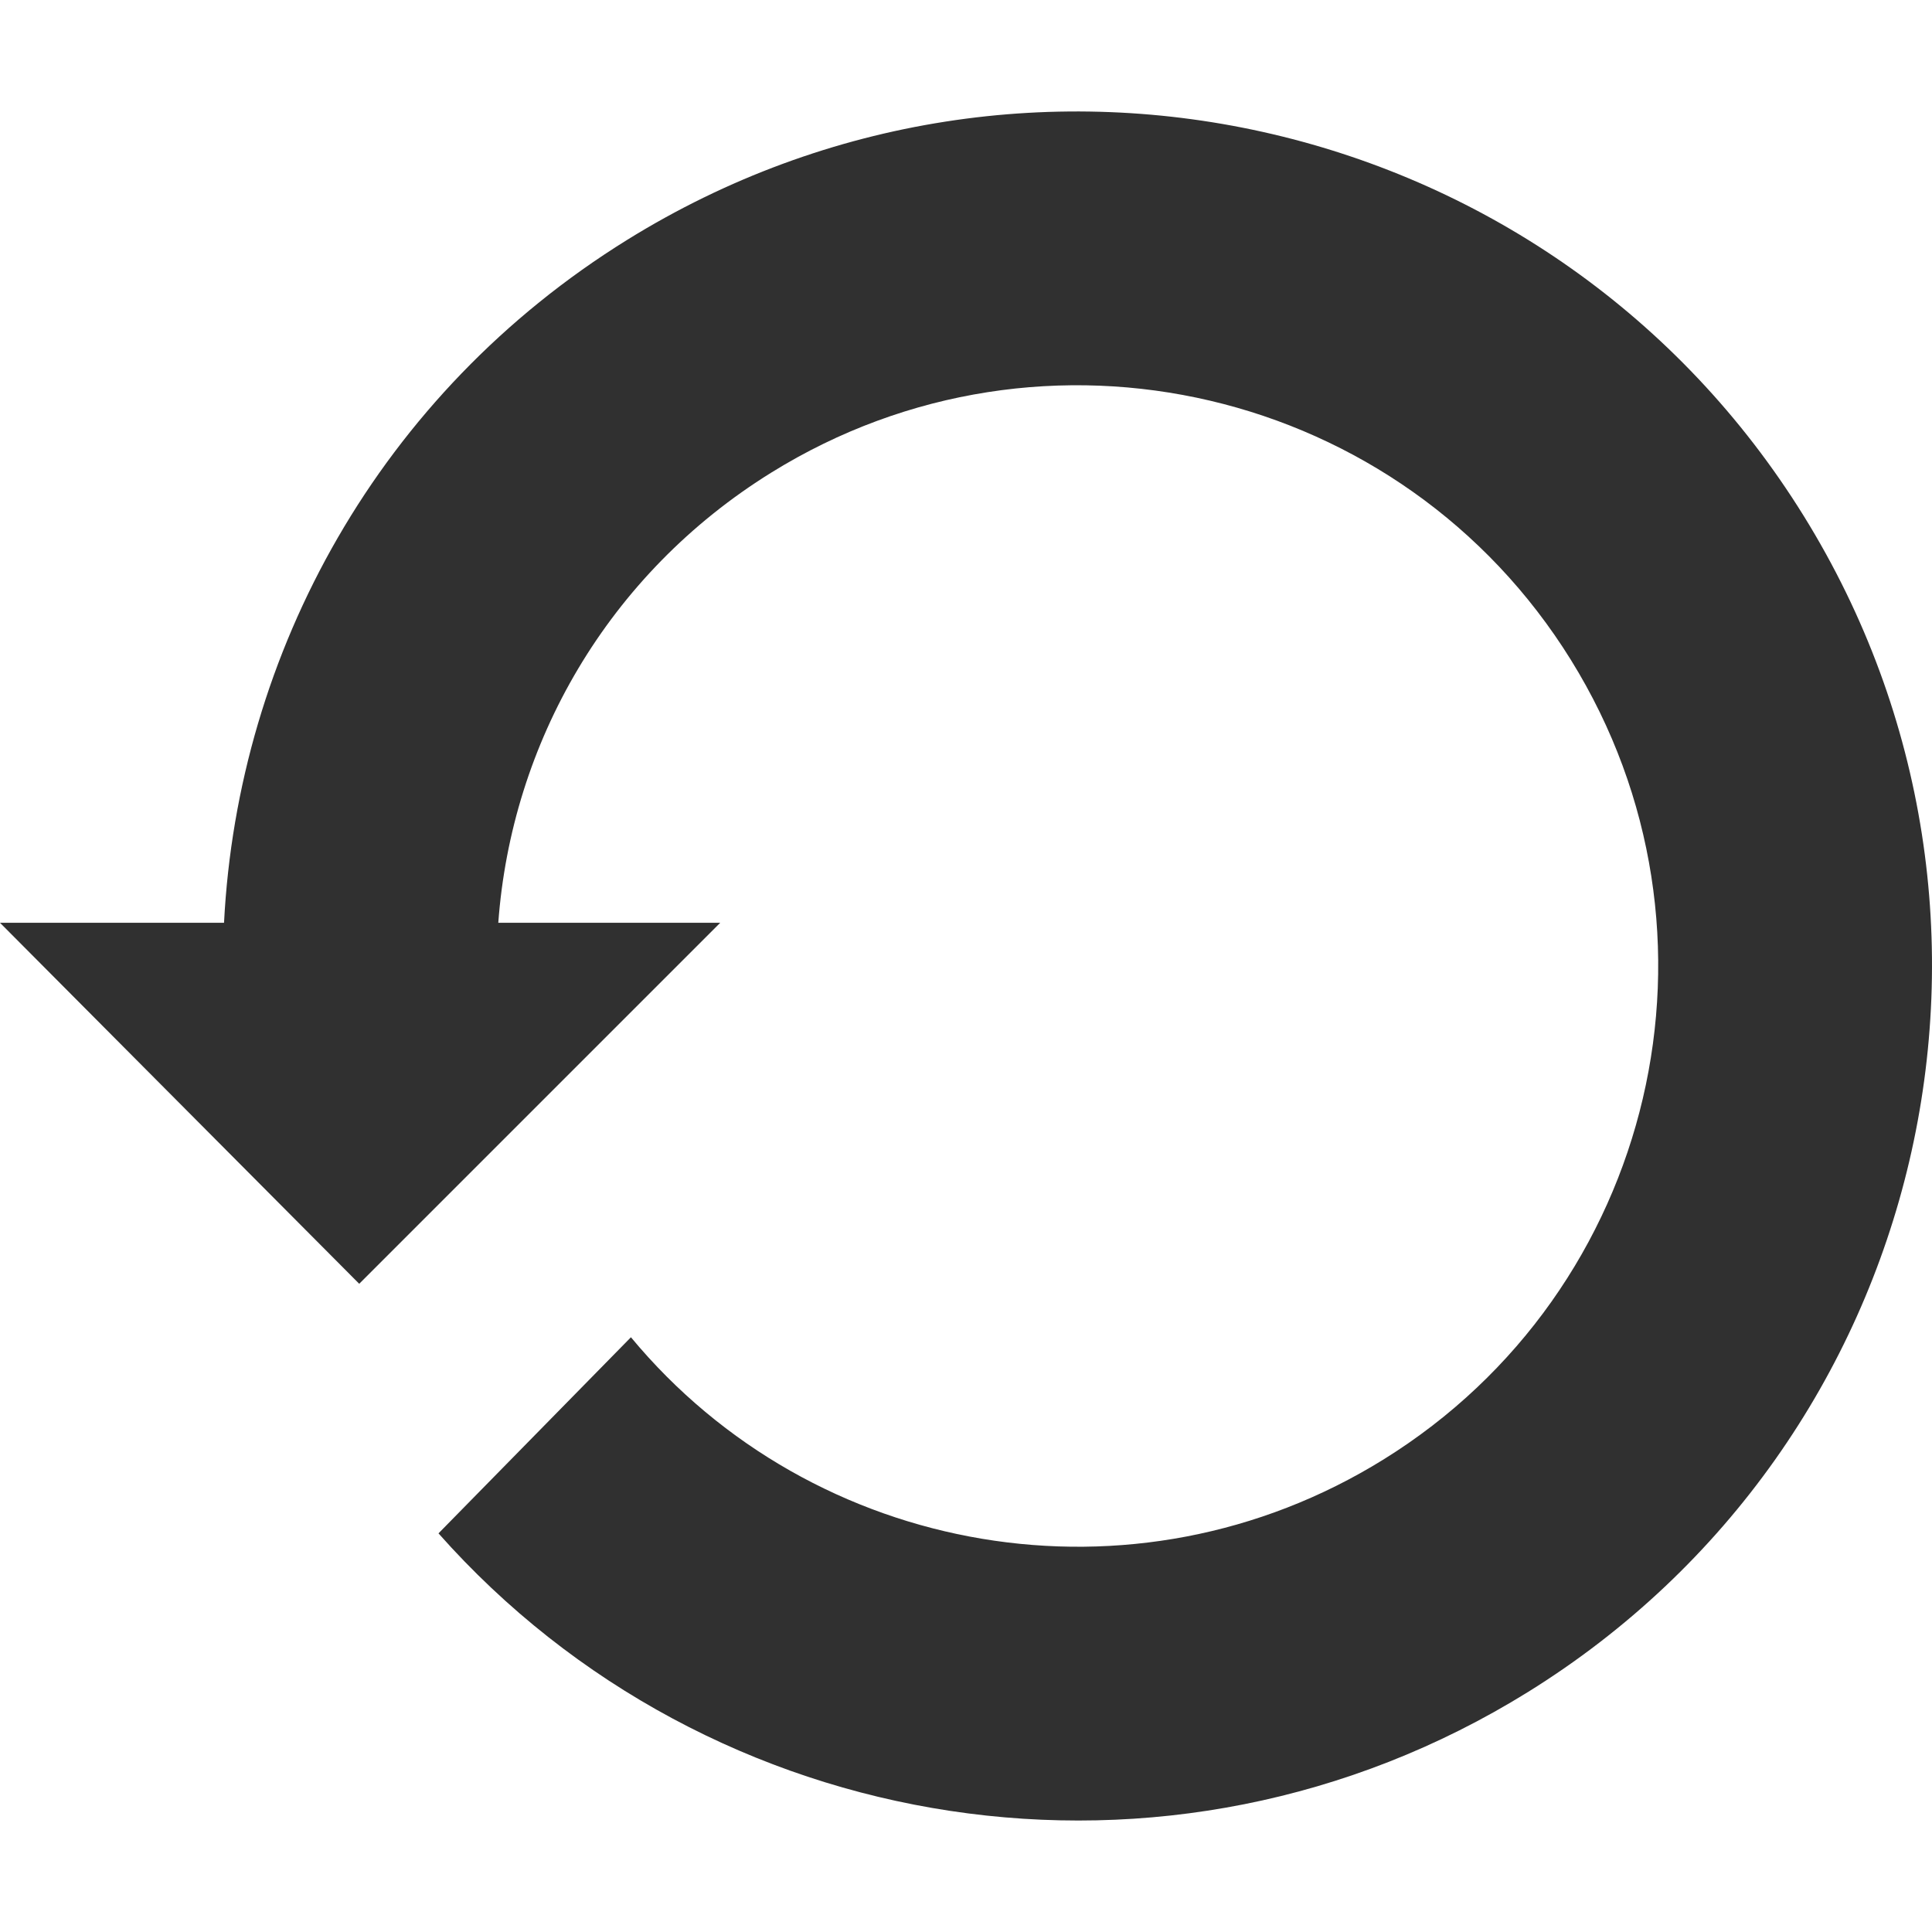 <?xml version="1.0" encoding="utf-8"?>
<!-- Generator: Adobe Illustrator 16.0.0, SVG Export Plug-In . SVG Version: 6.00 Build 0)  -->
<!DOCTYPE svg PUBLIC "-//W3C//DTD SVG 1.1//EN" "http://www.w3.org/Graphics/SVG/1.1/DTD/svg11.dtd">
<svg version="1.1" id="Layer_1" xmlns="http://www.w3.org/2000/svg" xmlns:xlink="http://www.w3.org/1999/xlink" x="0px" y="0px"
	 width="412px" height="412px" viewBox="0 0 412 412" enable-background="new 0 0 412 412" xml:space="preserve">
<path id="refresh-2-icon" fill="#303030" d="M133.744,51.151c-52.797,32.74-83.033,87.956-85.97,145.633H0l76.603,76.985
	l76.986-76.985H106.26c2.801-38.193,23.215-74.296,58.249-96.021c58.121-36.042,134.456-18.141,170.497,39.98
	c36.041,58.122,18.143,134.456-39.979,170.495c-53.189,32.984-121.625,20.785-160.481-26.068l-41.038,41.82
	c57.759,65.206,155.749,81.32,232.284,33.861c85.522-53.033,111.86-165.353,58.827-250.875
	C331.586,24.457,219.268-1.881,133.744,51.151z"/>
</svg>
